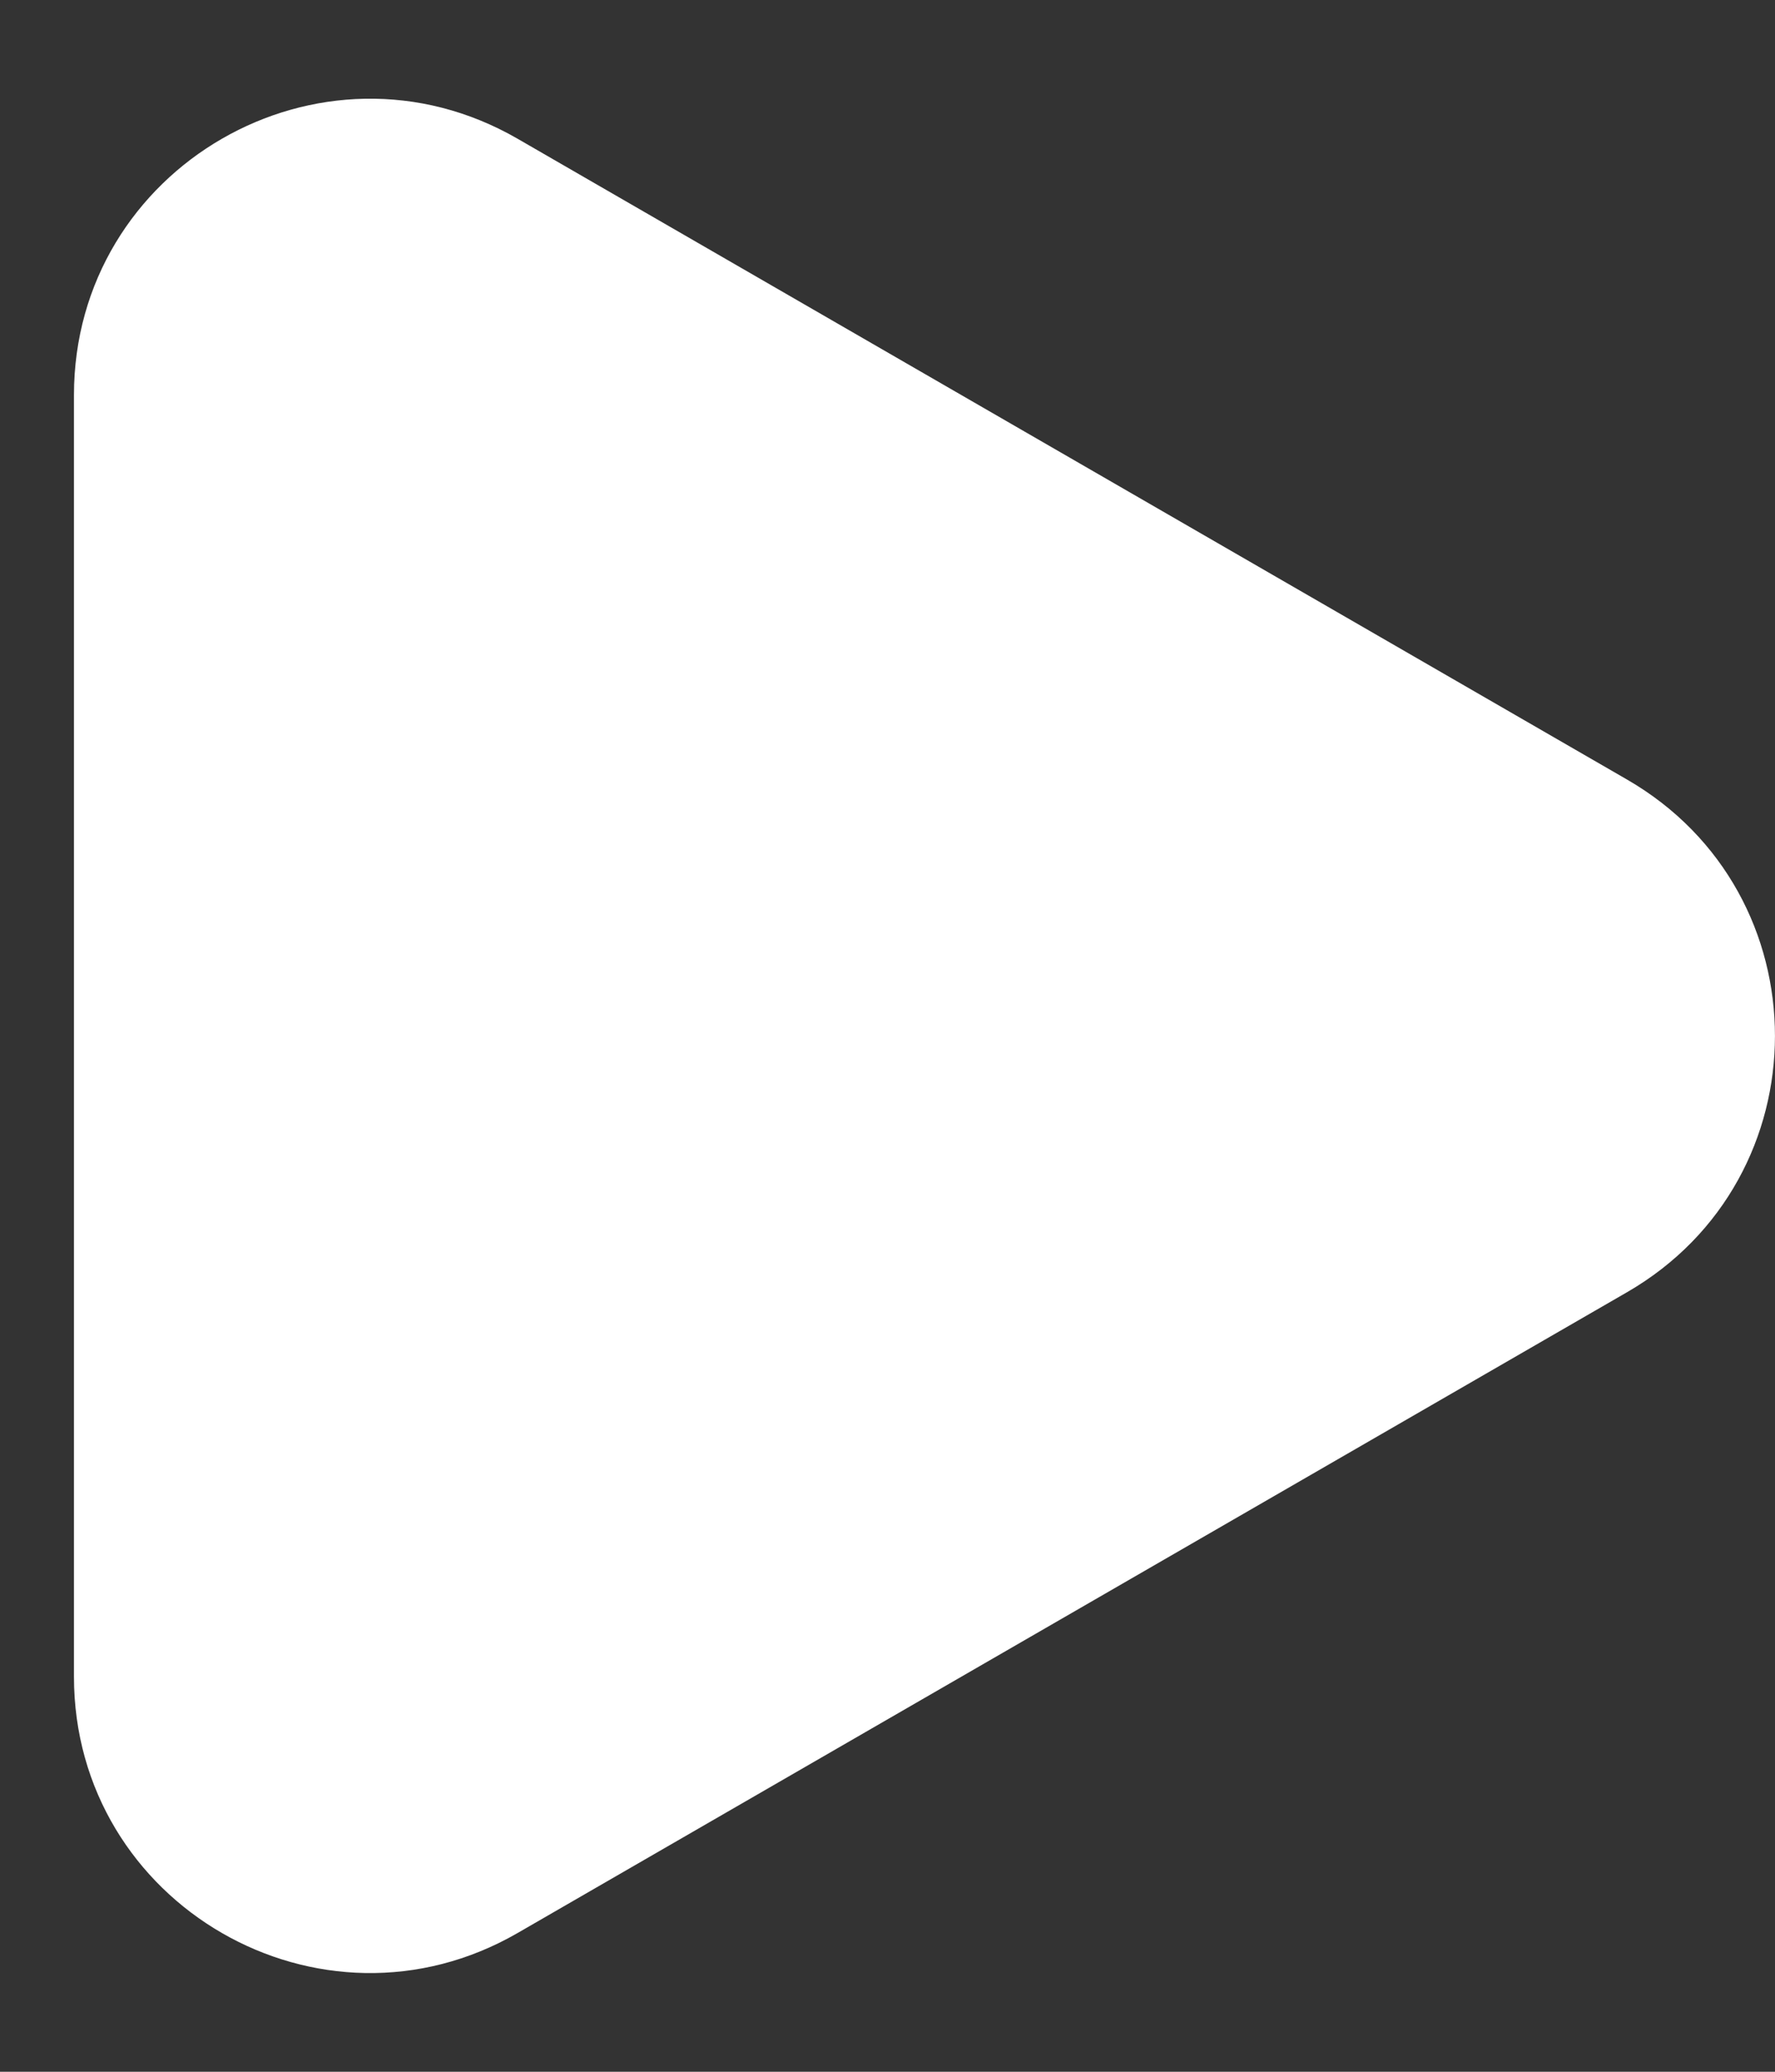 <svg width="12" height="14" viewBox="0 0 12 14" fill="none" xmlns="http://www.w3.org/2000/svg">
<rect x="0" y="0" width="12" height="14" fill="#333333" stroke="none"/>
<path d="M11 8.732C12.333 7.962 12.333 6.038 11 5.268L3.5 0.938C2.167 0.168 0.5 1.13 0.5 2.67L0.5 11.33C0.5 12.87 2.167 13.832 3.5 13.062L11 8.732Z" fill="white"/>
</svg>

